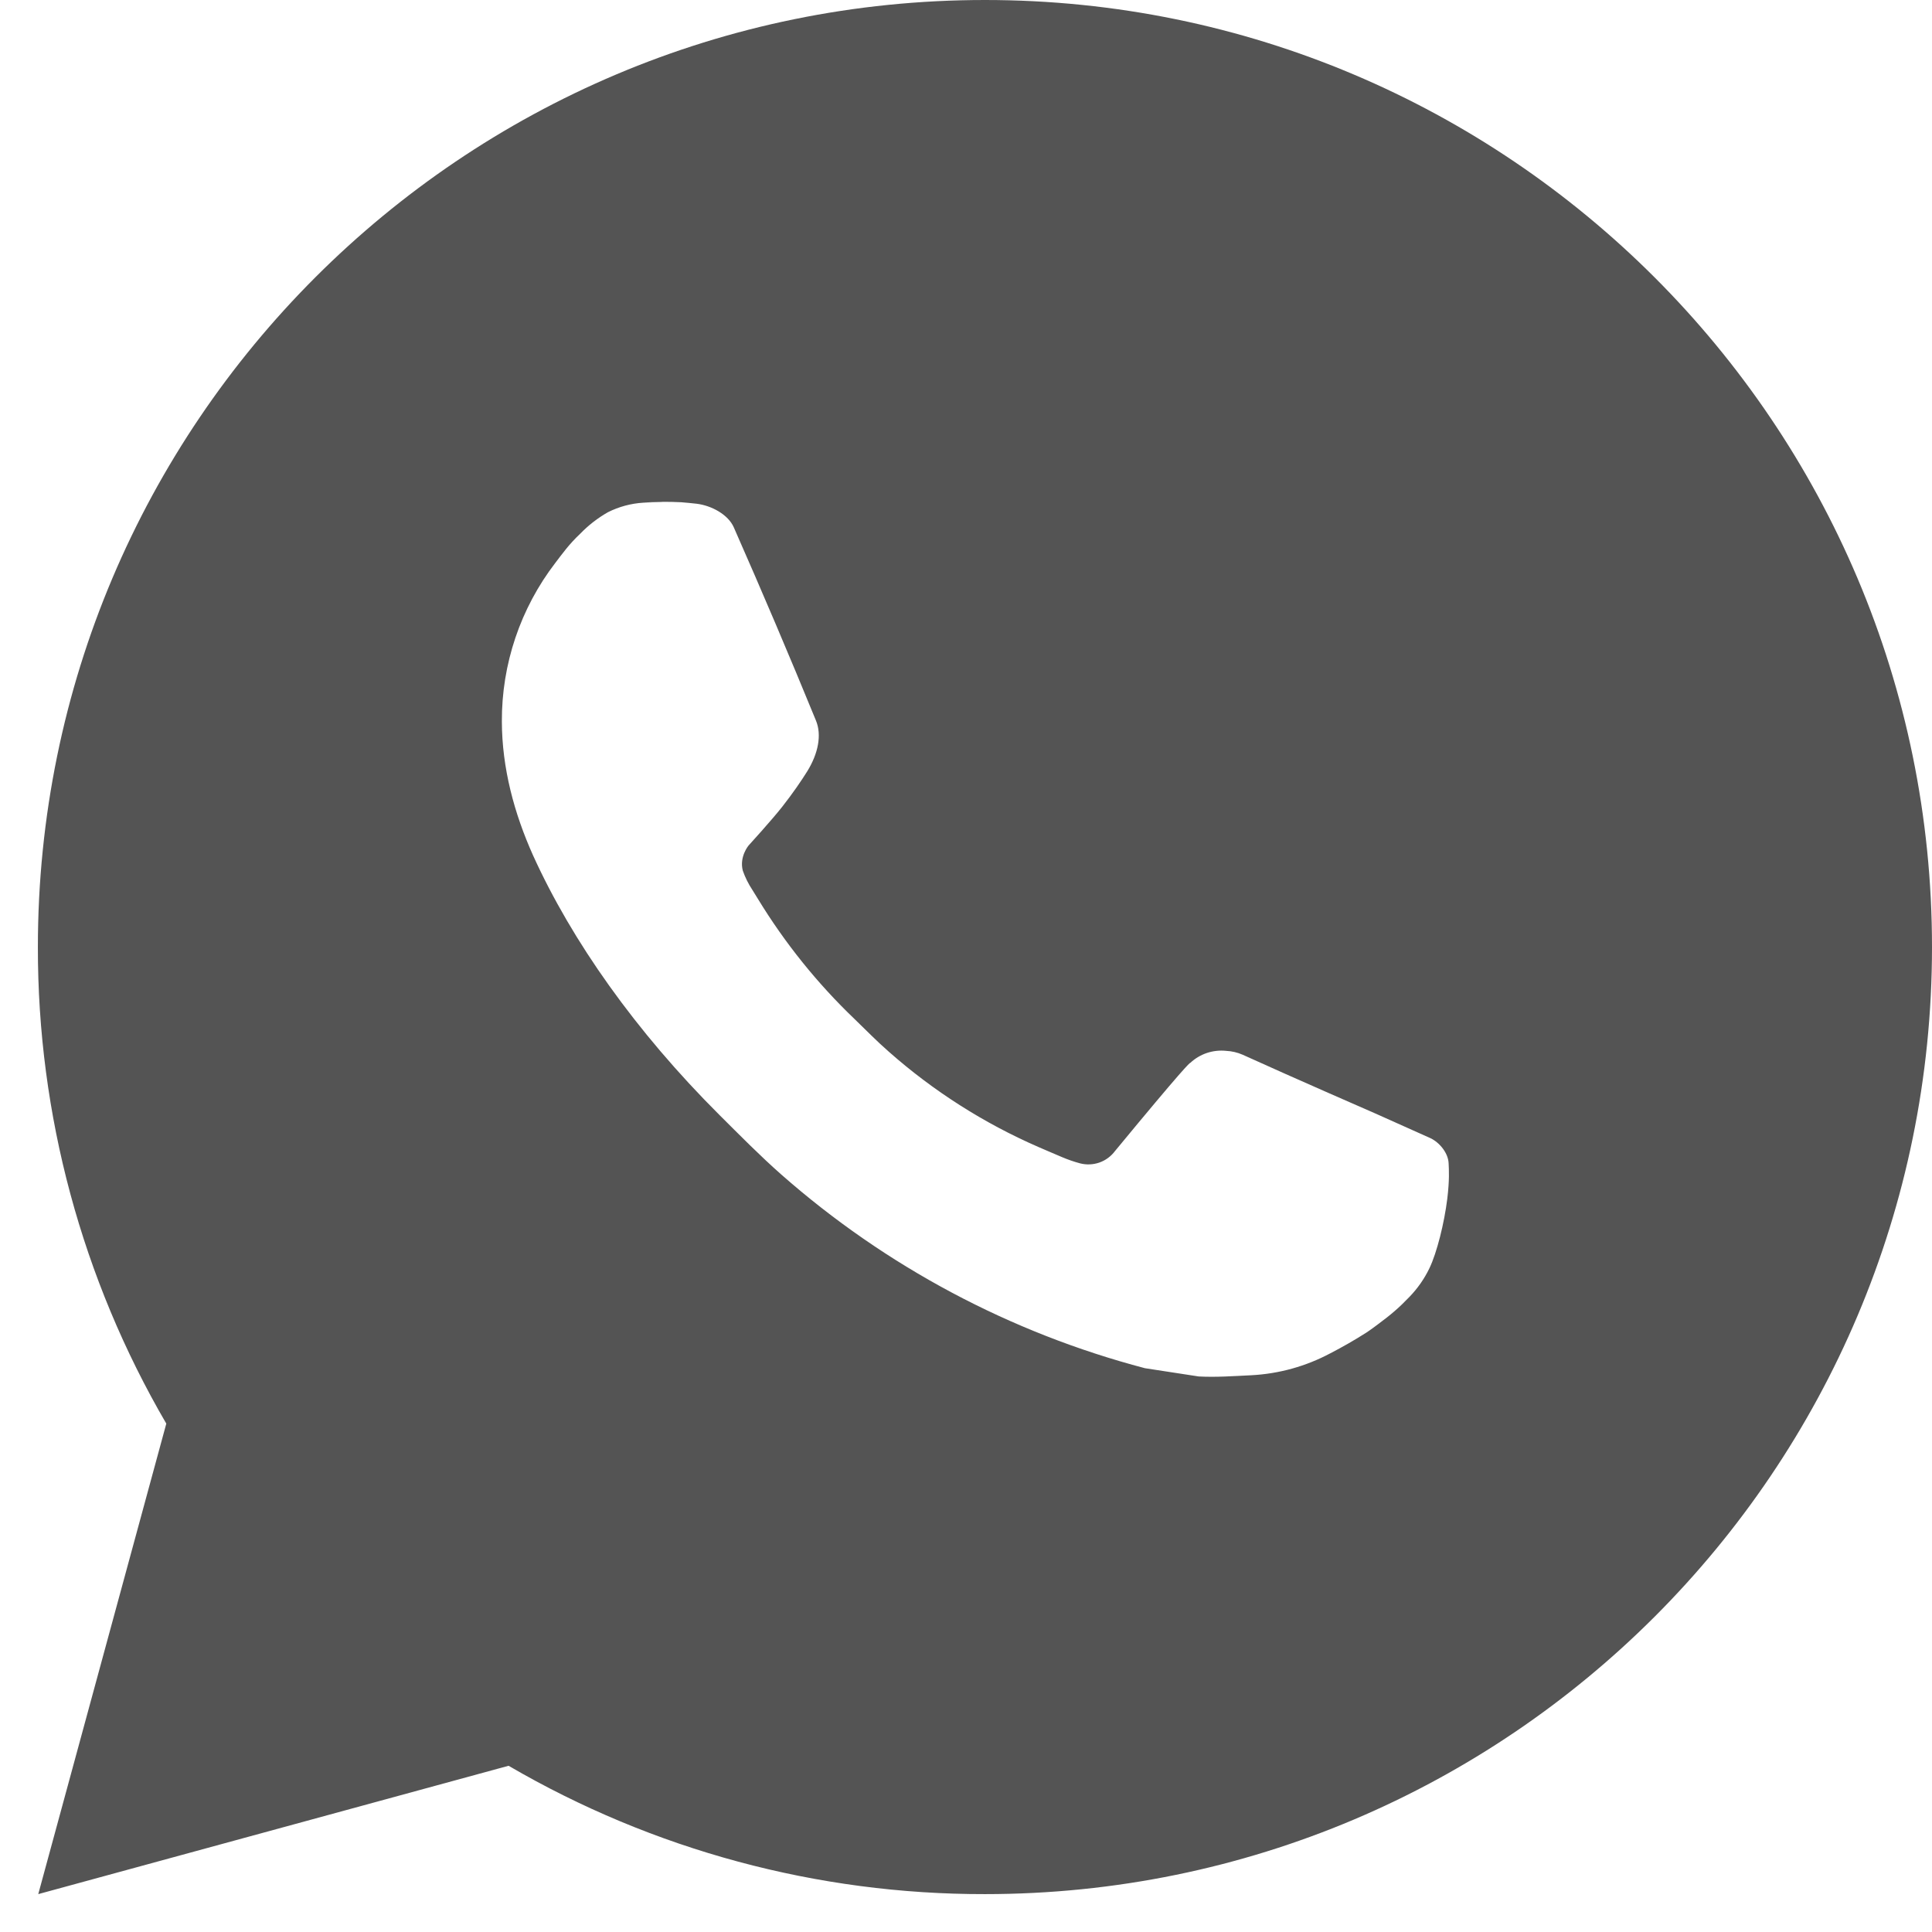 <svg width="51" height="51" viewBox="0 0 51 51" fill="none" xmlns="http://www.w3.org/2000/svg">
<path d="M26 0C39.807 0 51 11.193 51 25C51 38.807 39.807 50 26 50C21.582 50.007 17.242 48.838 13.425 46.612L1.01 50L4.39 37.58C2.163 33.762 0.993 29.42 1 25C1 11.193 12.193 0 26 0ZM17.48 13.25L16.98 13.27C16.656 13.29 16.34 13.375 16.05 13.52C15.779 13.674 15.531 13.866 15.315 14.09C15.015 14.373 14.845 14.617 14.662 14.855C13.738 16.057 13.24 17.533 13.248 19.05C13.252 20.275 13.572 21.468 14.072 22.582C15.095 24.837 16.777 27.225 18.997 29.438C19.532 29.97 20.058 30.505 20.622 31.003C23.381 33.431 26.668 35.183 30.223 36.117L31.642 36.335C32.105 36.36 32.568 36.325 33.032 36.303C33.761 36.265 34.471 36.068 35.115 35.725C35.442 35.556 35.762 35.373 36.072 35.175C36.072 35.175 36.18 35.105 36.385 34.95C36.722 34.7 36.93 34.523 37.21 34.23C37.417 34.015 37.597 33.763 37.735 33.475C37.93 33.068 38.125 32.29 38.205 31.642C38.265 31.148 38.248 30.878 38.24 30.71C38.23 30.442 38.008 30.165 37.765 30.047L36.31 29.395C36.31 29.395 34.135 28.448 32.805 27.843C32.666 27.782 32.517 27.747 32.365 27.74C32.194 27.722 32.021 27.742 31.858 27.796C31.695 27.851 31.546 27.94 31.42 28.058C31.407 28.052 31.24 28.195 29.433 30.385C29.329 30.524 29.186 30.63 29.022 30.688C28.858 30.745 28.681 30.753 28.512 30.71C28.35 30.666 28.19 30.611 28.035 30.545C27.725 30.415 27.617 30.365 27.405 30.275C25.97 29.649 24.642 28.803 23.468 27.767C23.152 27.492 22.86 27.192 22.56 26.902C21.576 25.961 20.719 24.895 20.01 23.733L19.863 23.495C19.757 23.335 19.671 23.163 19.608 22.983C19.512 22.615 19.76 22.32 19.76 22.32C19.76 22.32 20.367 21.655 20.65 21.295C20.925 20.945 21.157 20.605 21.308 20.363C21.602 19.887 21.695 19.4 21.54 19.023C20.84 17.312 20.115 15.61 19.37 13.92C19.223 13.585 18.785 13.345 18.387 13.297C18.253 13.283 18.117 13.268 17.983 13.258C17.647 13.241 17.31 13.244 16.975 13.268L17.477 13.248L17.48 13.25Z" fill="#545454"/>
</svg>
